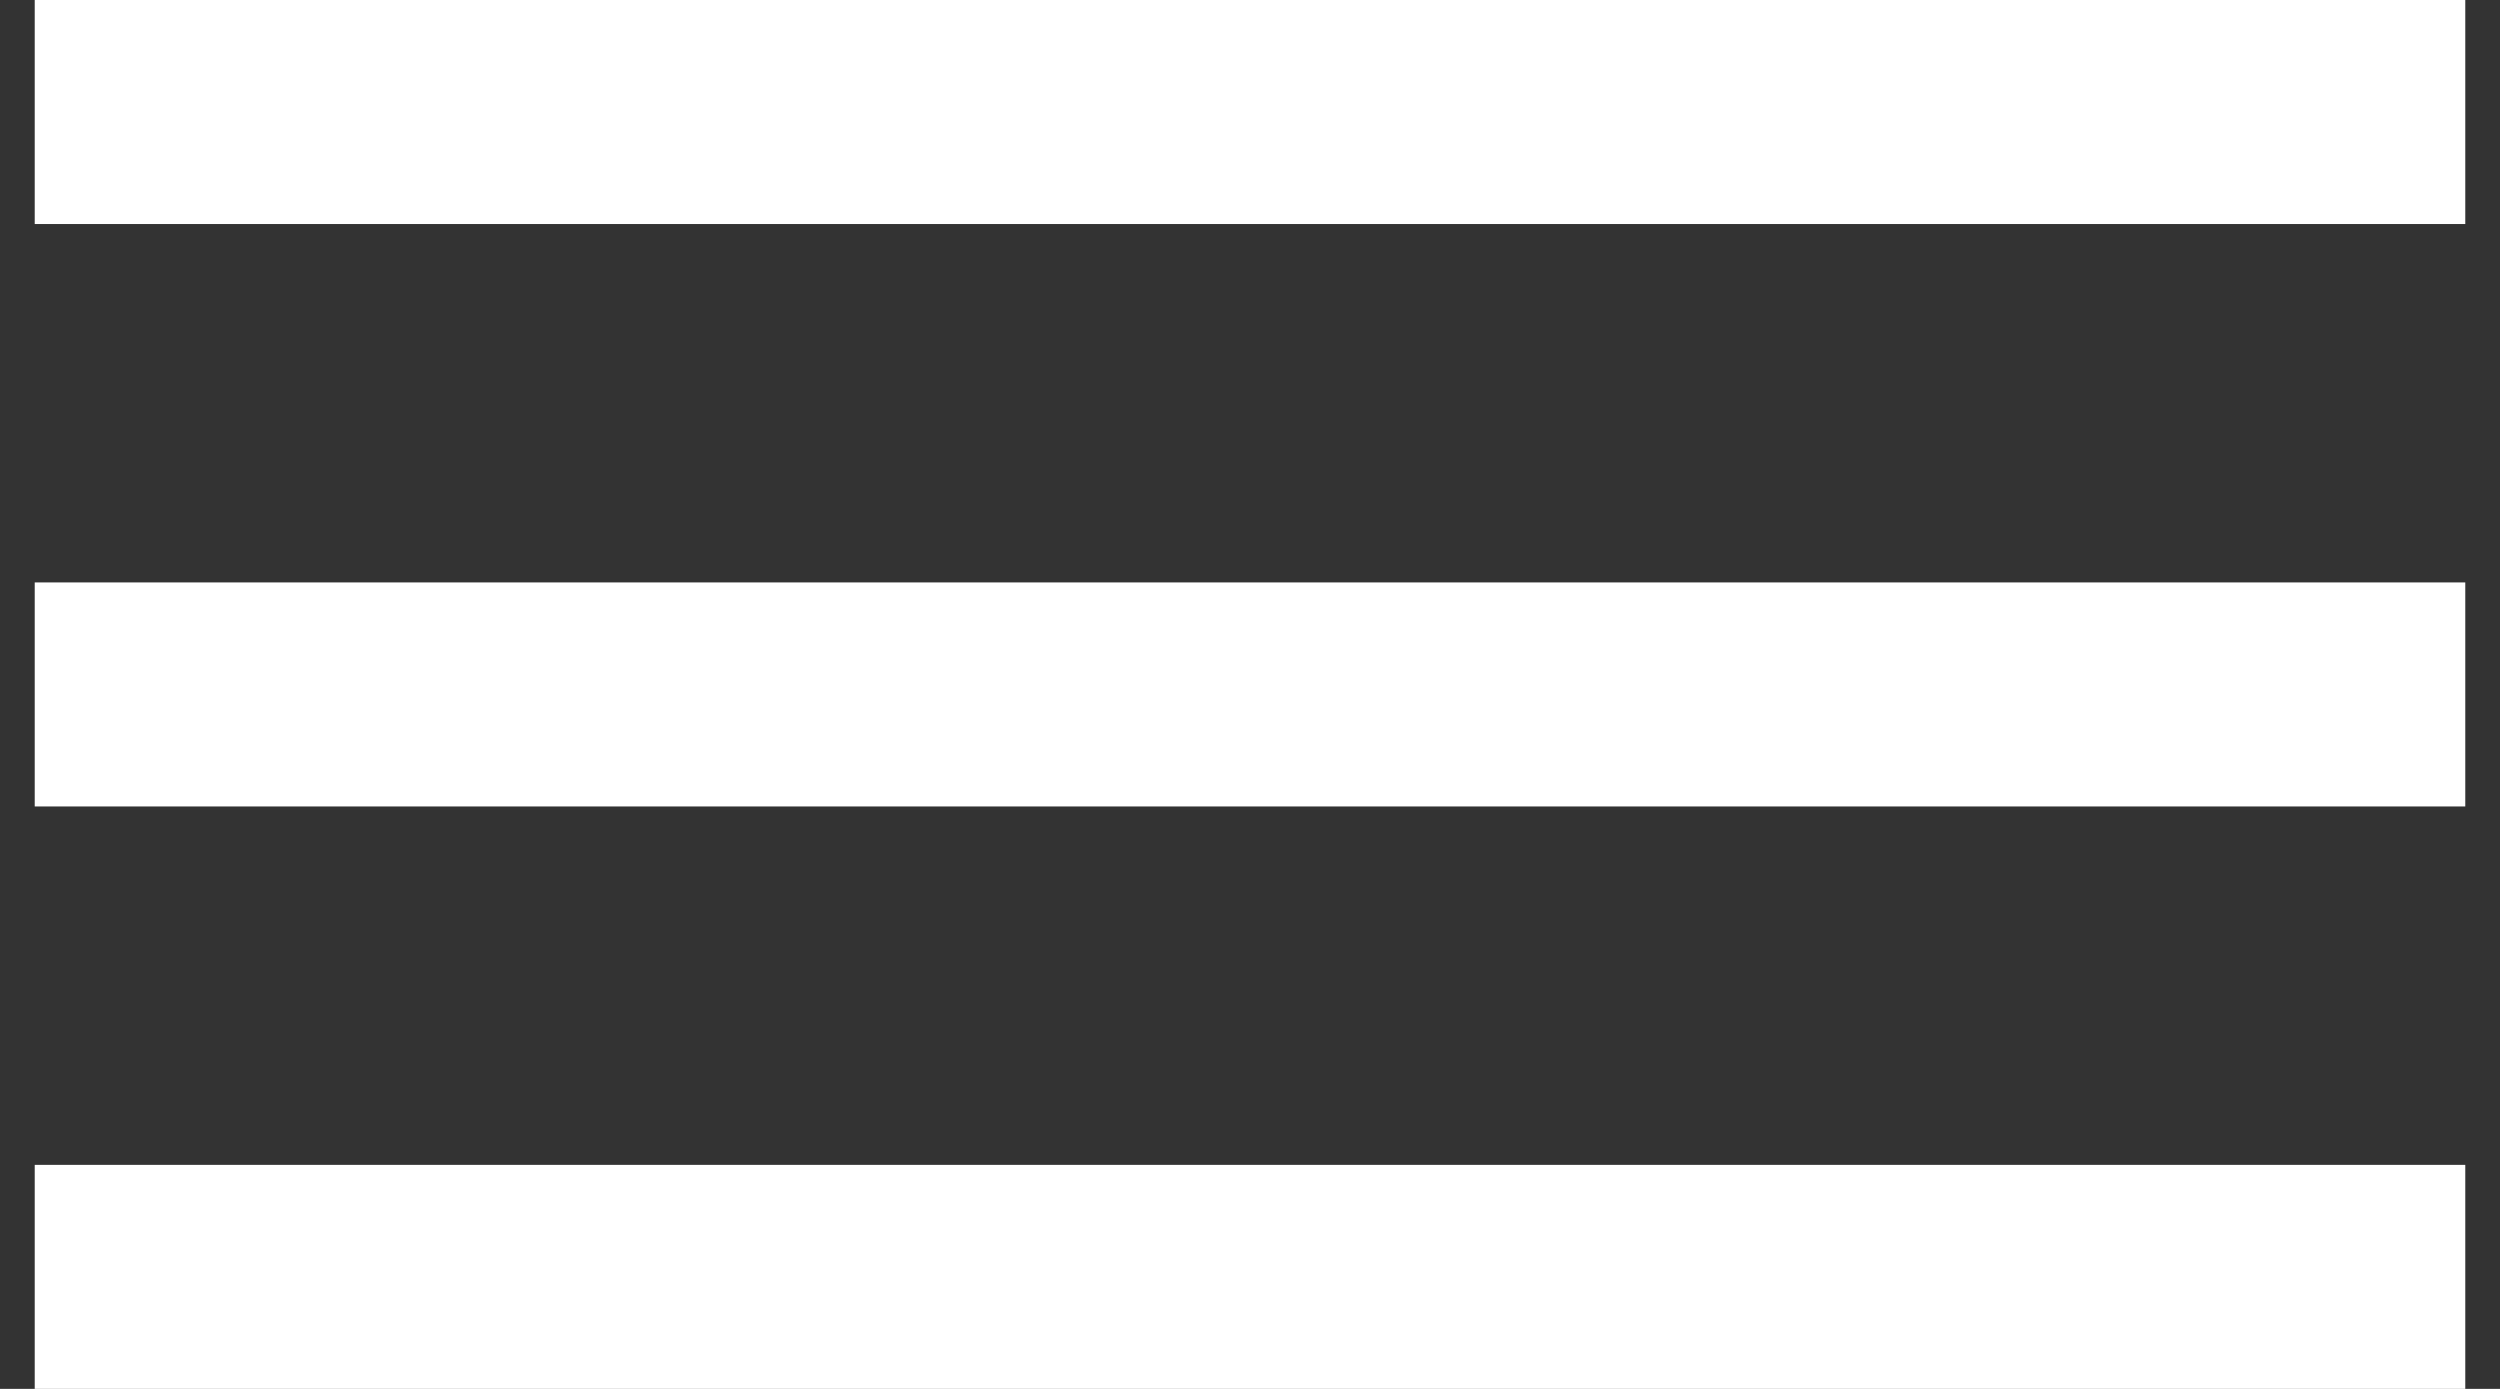 <svg width="36" height="20" viewBox="0 0 36 20" fill="none" xmlns="http://www.w3.org/2000/svg">
<rect x="0" y="0" width="36" height="20" fill="#333333" stroke="none"/>
<path d="M35.5 16.774H0.5V20H35.5V16.774Z" fill="white"/>
<path d="M35.5 8.387H0.5V11.613H35.5V8.387Z" fill="white"/>
<path d="M35.5 0H0.5V3.226H35.5V0Z" fill="white"/>
</svg>
